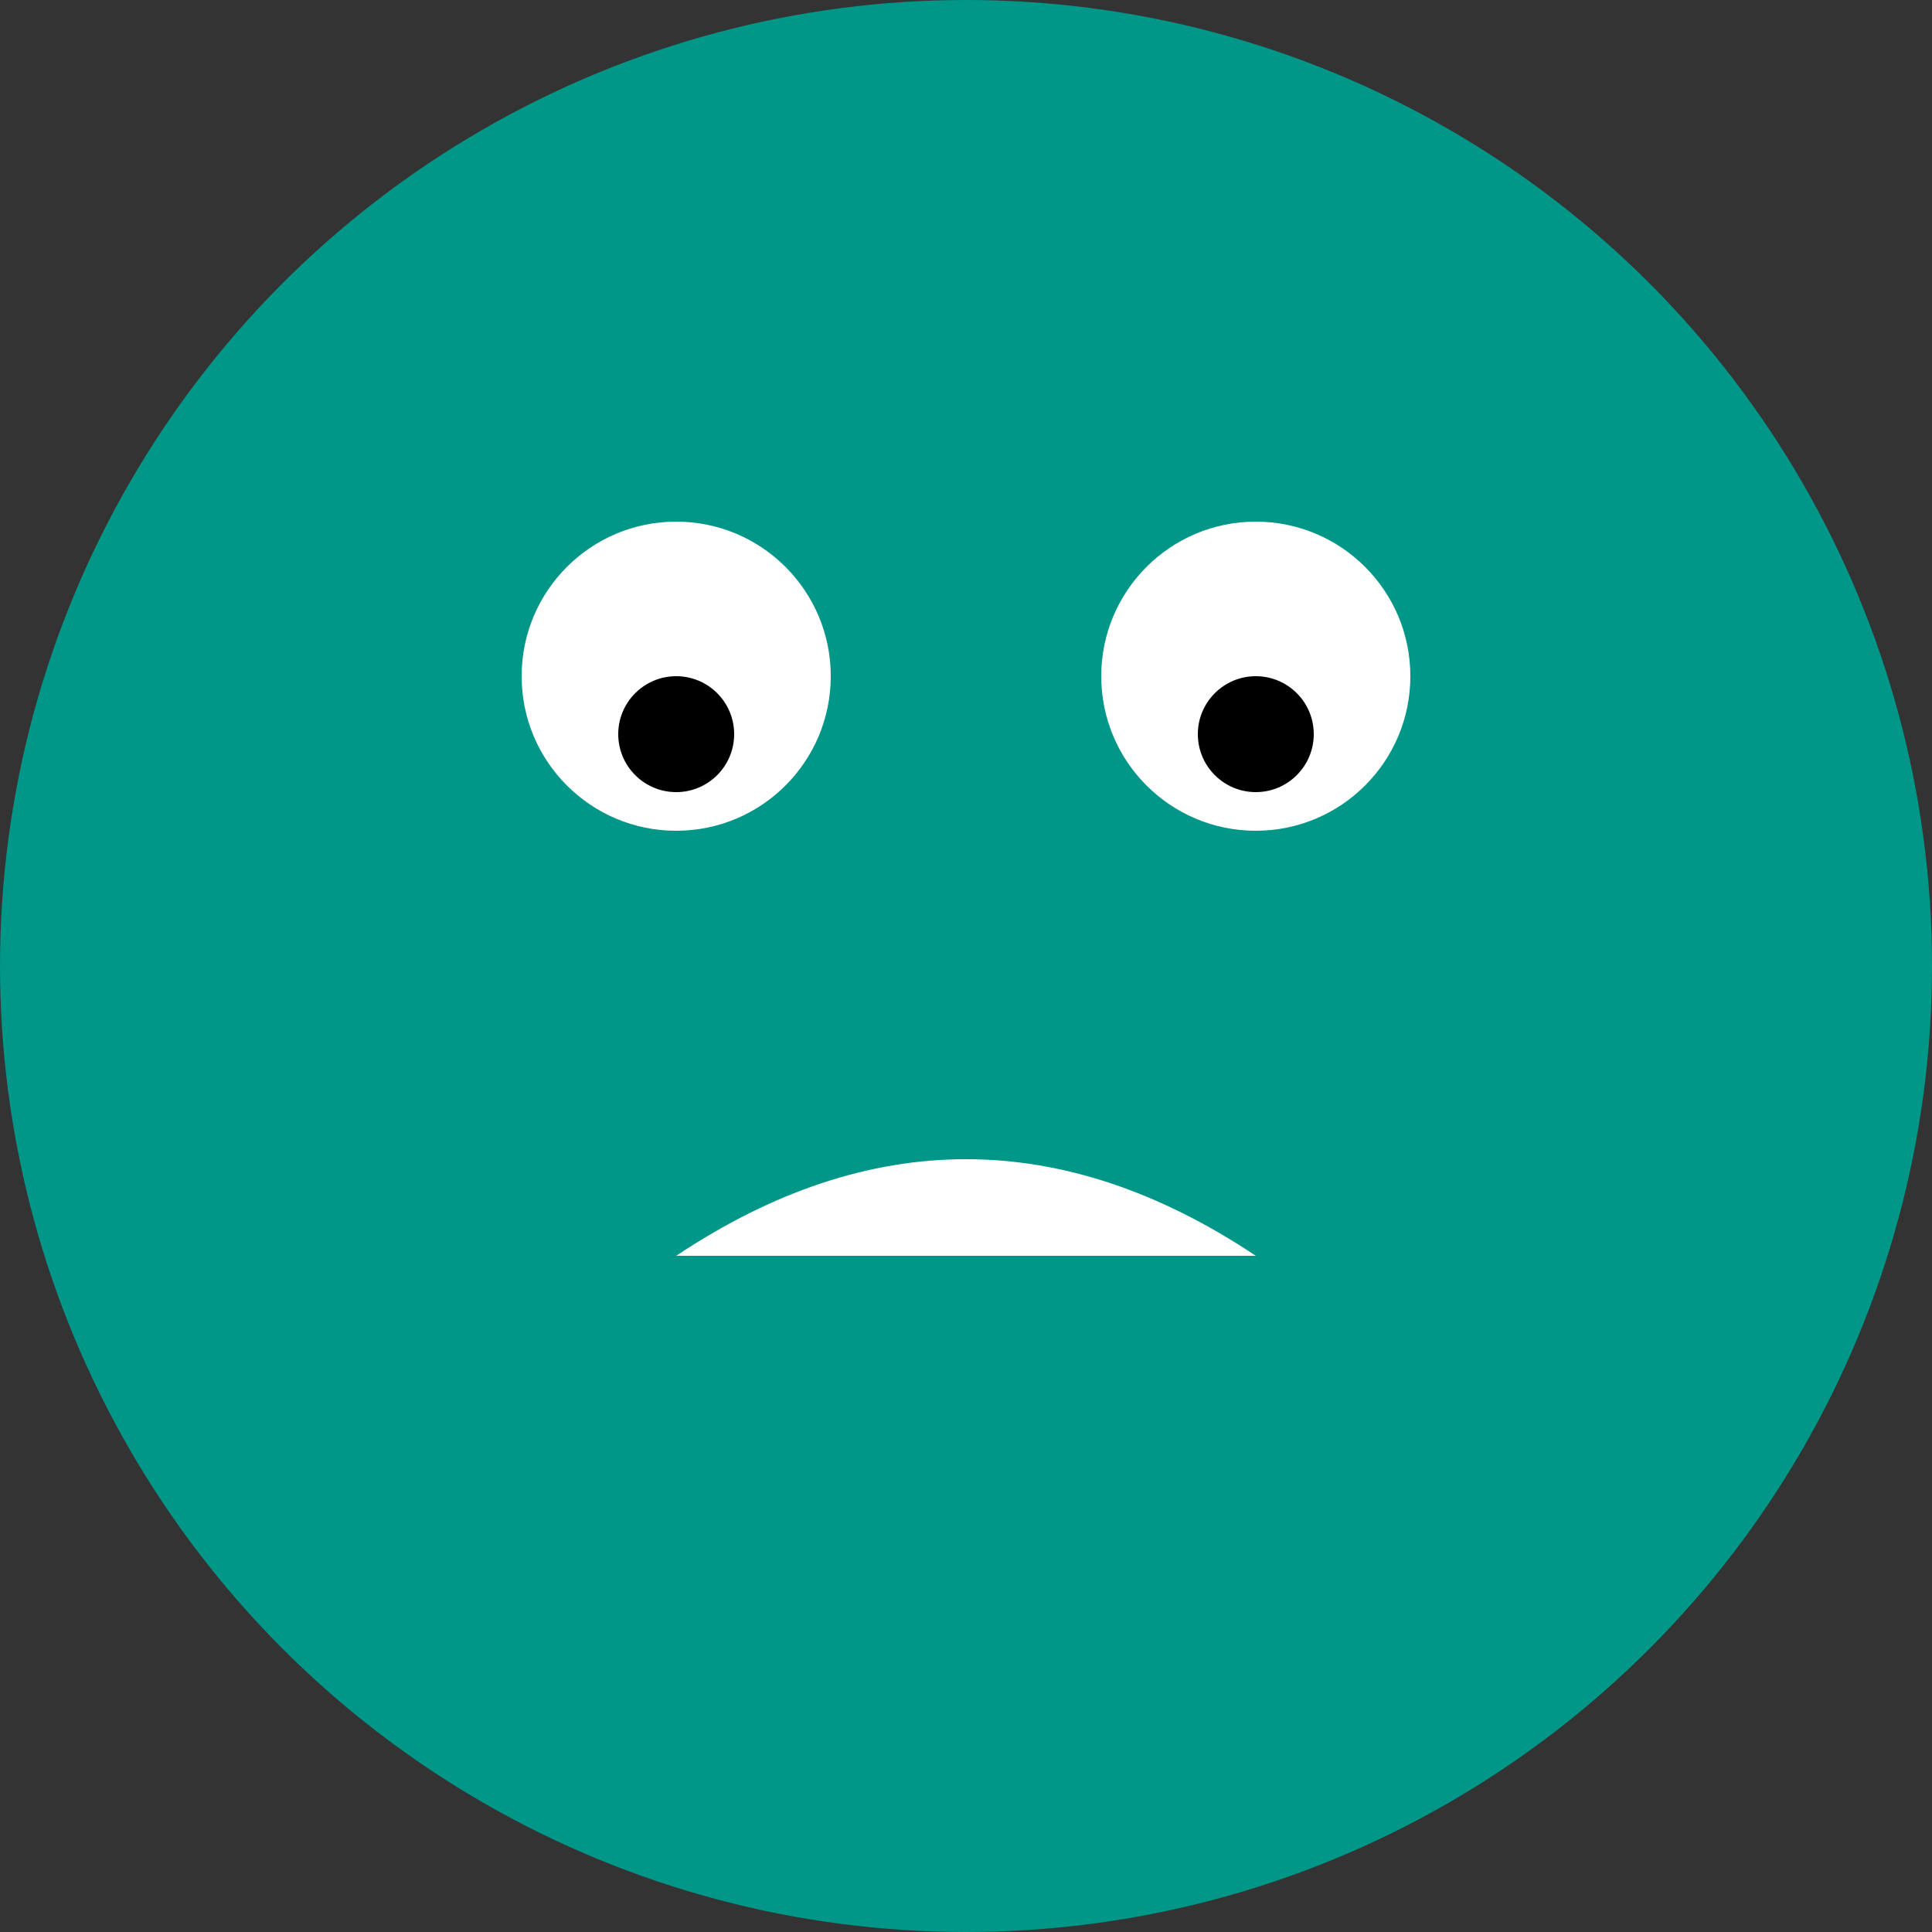 <svg width="100" height="100" viewBox="0 0 100 100" xmlns="http://www.w3.org/2000/svg">
  <rect x="0" y="0" width="100" height="100" fill="#333333" stroke="none"/>
  <circle cx="50" cy="50" r="50" fill="#009688" />
  <circle cx="35" cy="35" r="8" fill="#FFF" />
  <circle cx="65" cy="35" r="8" fill="#FFF" />
  <circle cx="35" cy="38" r="3" fill="#000" />
  <circle cx="65" cy="38" r="3" fill="#000" />
  <path d="M35,65 Q50,55 65,65" fill="#FFF" />
</svg>